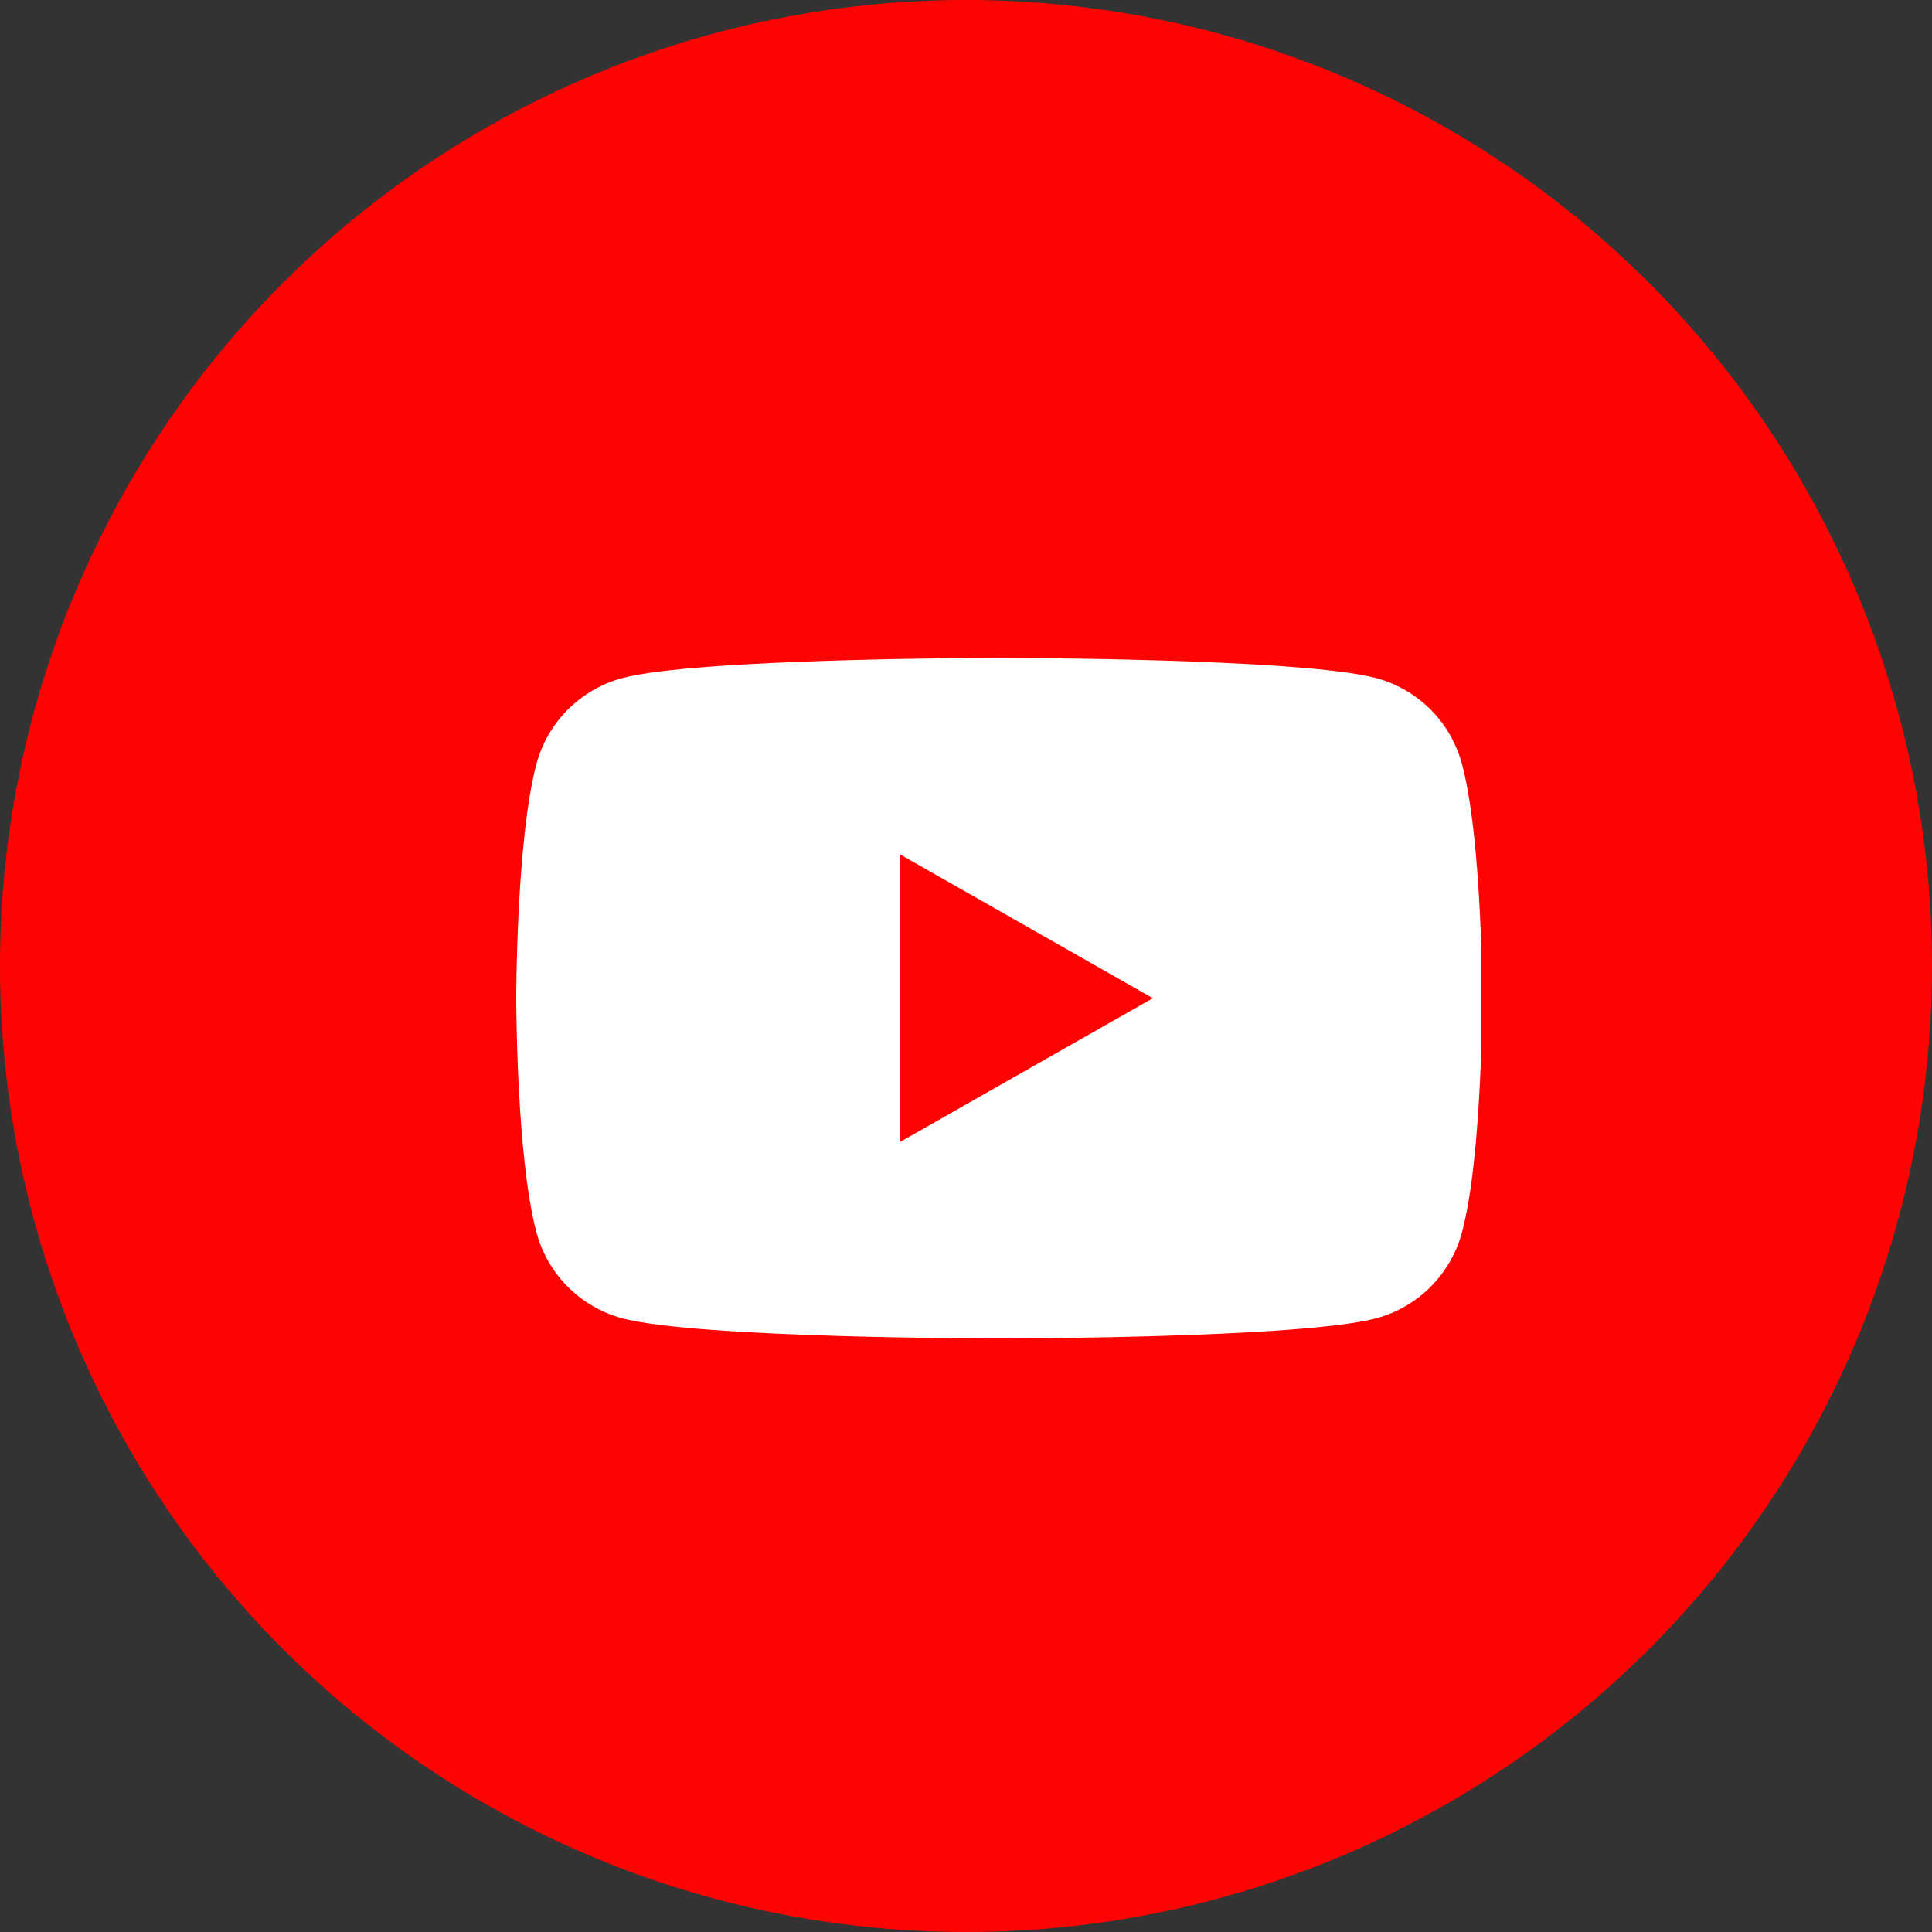 <svg width="30" height="30" viewBox="0 0 30 30" fill="none" xmlns="http://www.w3.org/2000/svg">
<rect x="0" y="0" width="30" height="30" fill="#333333" stroke="none"/>
<circle cx="15" cy="15" r="15" fill="#FF0302"/>
<g clip-path="url(#clip0_189_1008)">
<path d="M22.702 11.866C22.617 11.547 22.45 11.255 22.217 11.021C21.985 10.787 21.694 10.618 21.376 10.531C20.203 10.216 15.516 10.216 15.516 10.216C15.516 10.216 10.828 10.216 9.655 10.531C9.337 10.618 9.047 10.787 8.814 11.021C8.581 11.255 8.414 11.547 8.329 11.866C8.016 13.044 8.016 15.5 8.016 15.5C8.016 15.5 8.016 17.956 8.329 19.134C8.414 19.453 8.581 19.744 8.814 19.979C9.047 20.213 9.337 20.382 9.655 20.469C10.828 20.784 15.516 20.784 15.516 20.784C15.516 20.784 20.203 20.784 21.376 20.469C21.694 20.382 21.985 20.213 22.217 19.979C22.45 19.744 22.617 19.453 22.702 19.134C23.016 17.956 23.016 15.5 23.016 15.5C23.016 15.5 23.016 13.044 22.702 11.866Z" fill="white"/>
<path d="M13.98 17.73V13.27L17.901 15.5L13.98 17.73Z" fill="#FF0302"/>
</g>
<defs>
<clipPath id="clip0_189_1008">
<rect width="15" height="15" fill="white" transform="translate(8 8)"/>
</clipPath>
</defs>
</svg>
